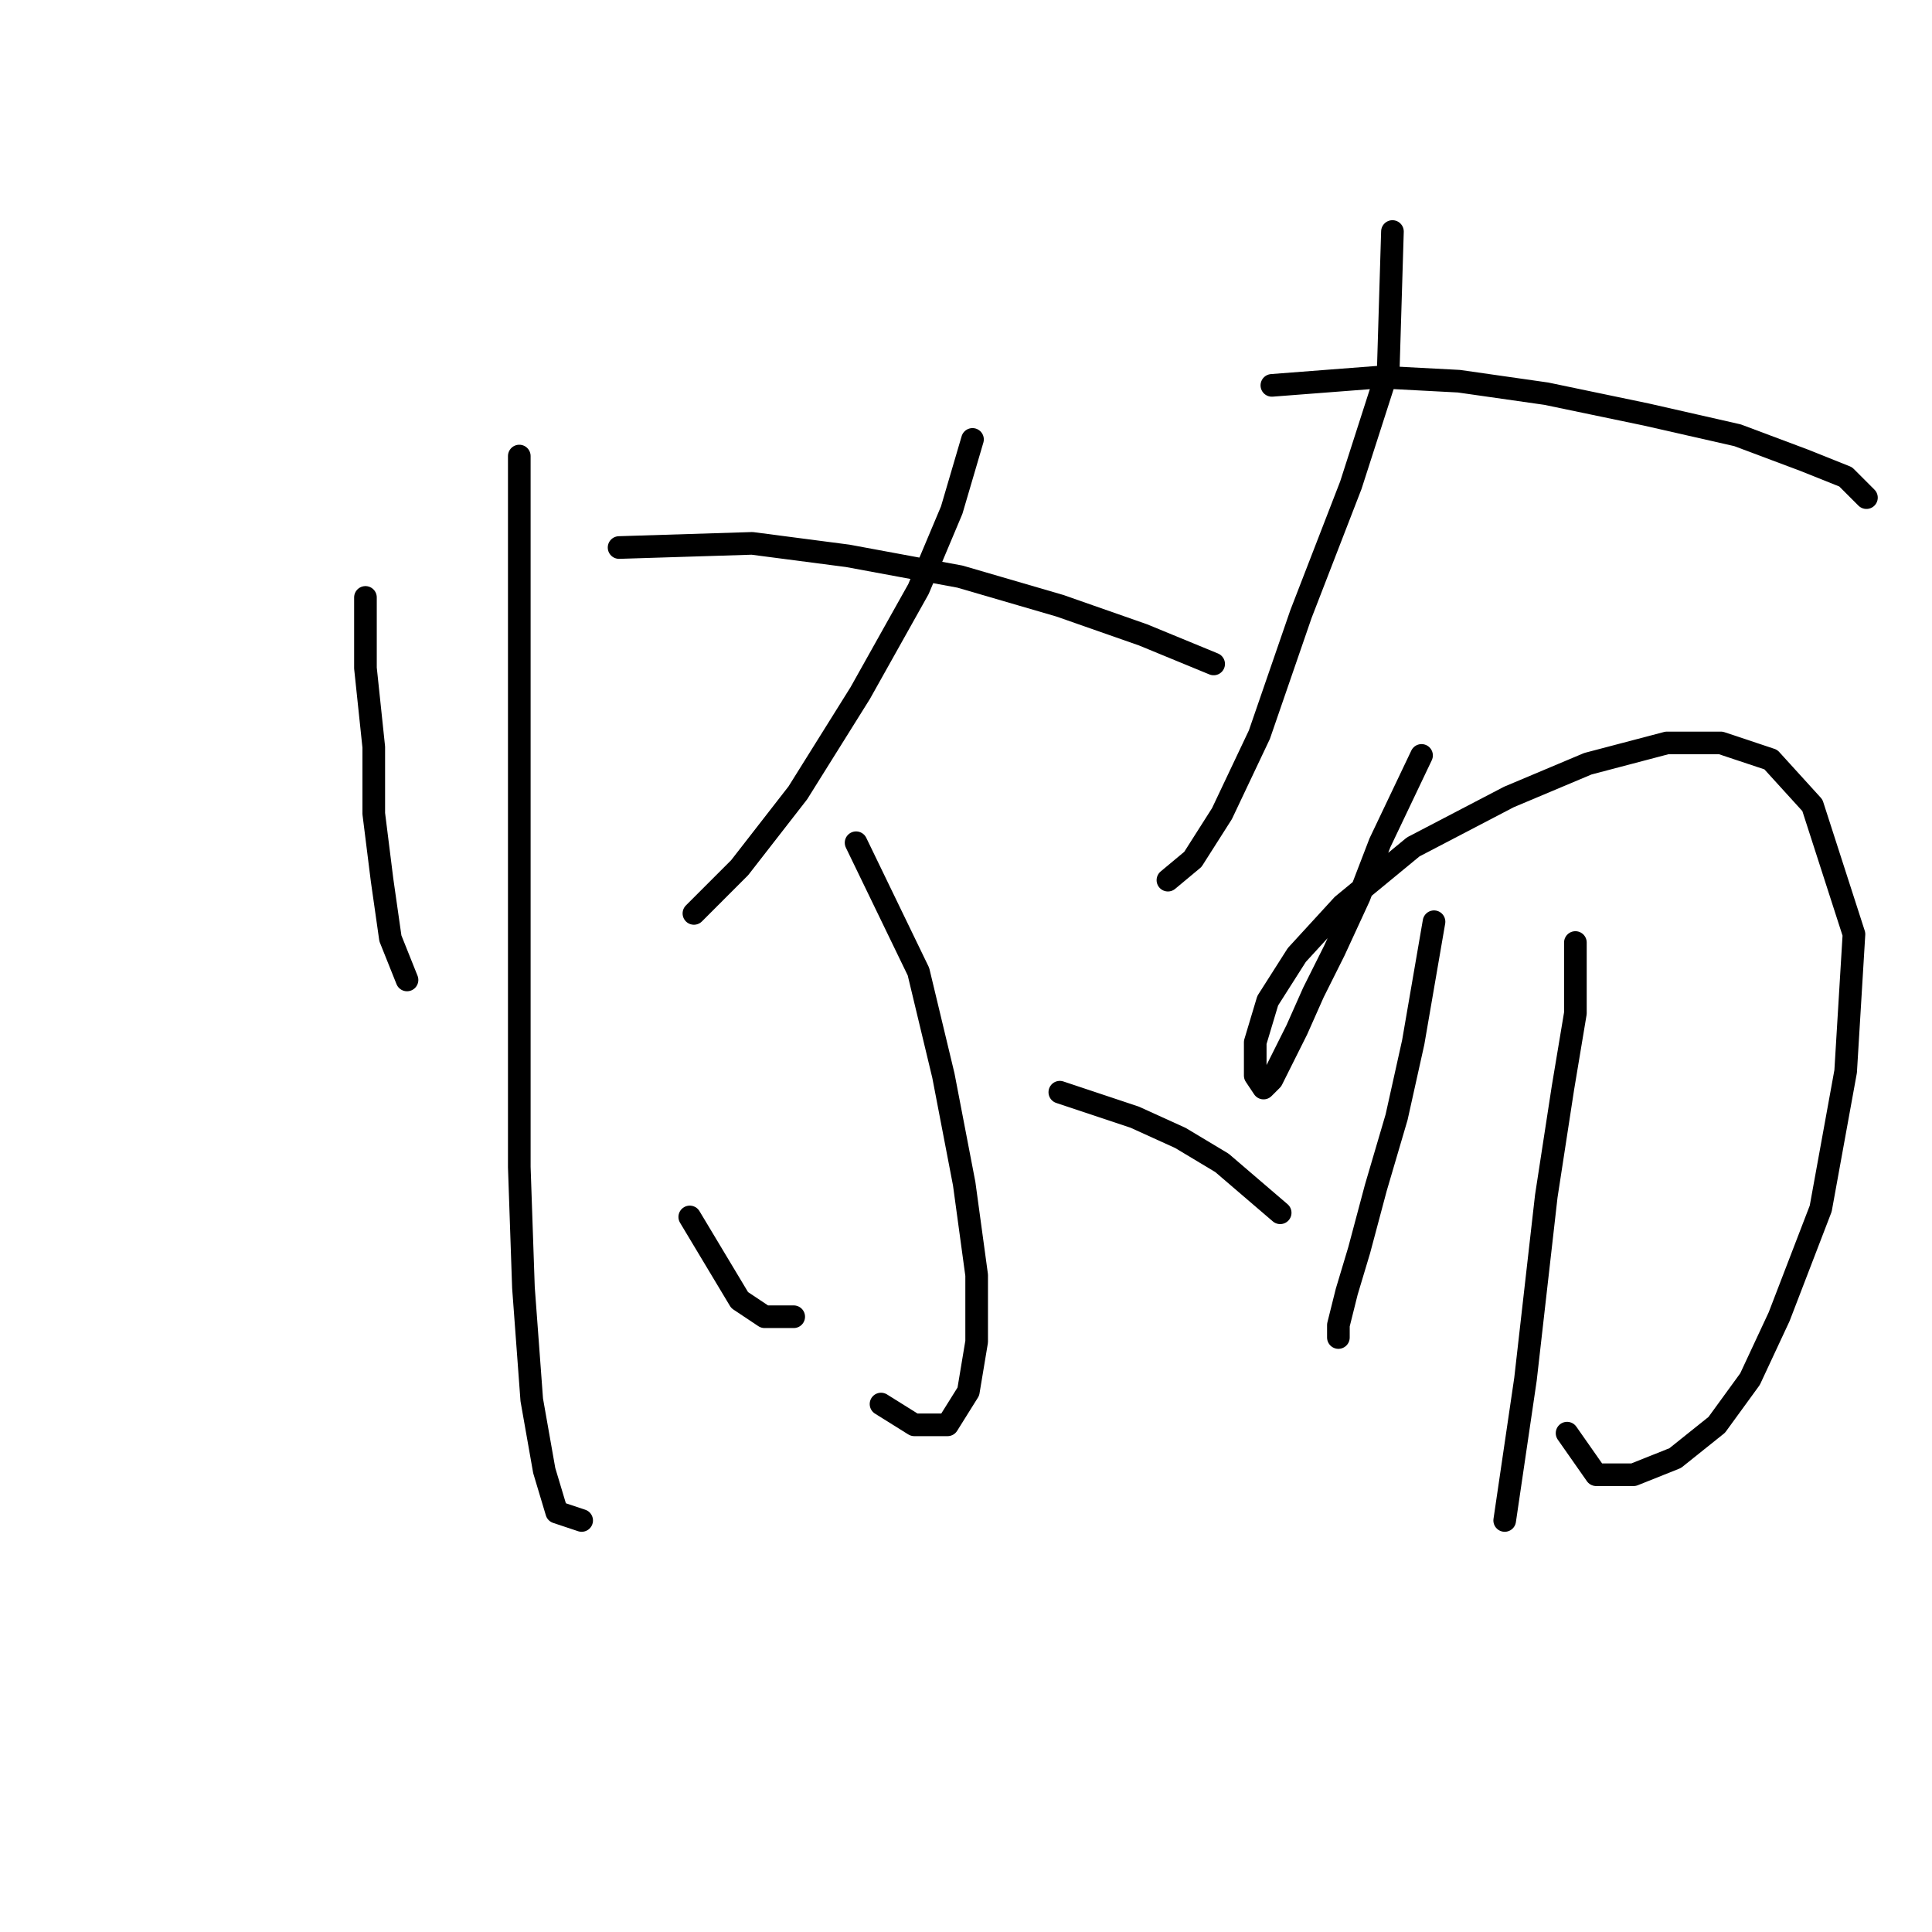 <?xml version="1.0" standalone="no"?>
    <svg width="256" height="256" xmlns="http://www.w3.org/2000/svg" version="1.1">
    <polyline stroke="black" stroke-width="3" stroke-linecap="round" fill="transparent" stroke-linejoin="round" points="48.424 79.161 48.424 88.527 49.526 98.995 49.526 107.81 50.628 116.625 51.729 124.338 53.933 129.848 53.933 129.848 " />
        <polyline stroke="black" stroke-width="3" stroke-linecap="round" fill="transparent" stroke-linejoin="round" points="68.809 60.429 68.809 73.101 68.809 103.402 68.809 130.949 68.809 154.64 69.359 170.617 70.461 185.492 72.114 194.858 73.767 200.368 77.073 201.47 77.073 201.47 " />
        <polyline stroke="black" stroke-width="3" stroke-linecap="round" fill="transparent" stroke-linejoin="round" points="128.861 58.225 126.106 67.591 121.699 78.059 113.986 91.833 105.721 105.055 98.008 114.972 91.948 121.033 91.948 121.033 " />
        <polyline stroke="black" stroke-width="3" stroke-linecap="round" fill="transparent" stroke-linejoin="round" points="82.031 72.55 99.661 71.999 112.333 73.652 127.208 76.406 140.431 80.263 151.449 84.12 160.815 87.976 160.815 87.976 " />
        <polyline stroke="black" stroke-width="3" stroke-linecap="round" fill="transparent" stroke-linejoin="round" points="113.435 111.667 121.699 128.746 125.004 142.519 127.759 156.844 129.412 168.964 129.412 177.779 128.31 184.391 125.555 188.798 121.148 188.798 116.74 186.043 116.74 186.043 " />
        <polyline stroke="black" stroke-width="3" stroke-linecap="round" fill="transparent" stroke-linejoin="round" points="91.397 161.251 98.008 172.27 101.314 174.474 105.171 174.474 105.171 174.474 " />
        <polyline stroke="black" stroke-width="3" stroke-linecap="round" fill="transparent" stroke-linejoin="round" points="140.431 144.723 150.348 148.029 156.408 150.783 161.917 154.089 165.774 157.395 169.63 160.7 169.63 160.7 " />
        <polyline stroke="black" stroke-width="3" stroke-linecap="round" fill="transparent" stroke-linejoin="round" points="184.506 30.678 183.955 48.859 178.996 64.286 172.385 81.365 166.876 97.342 161.917 107.81 158.061 113.87 154.755 116.625 154.755 116.625 " />
        <polyline stroke="black" stroke-width="3" stroke-linecap="round" fill="transparent" stroke-linejoin="round" points="168.529 51.063 182.853 49.961 193.321 50.512 204.891 52.165 218.113 54.92 230.234 57.675 239.049 60.98 244.558 63.184 247.313 65.939 247.313 65.939 " />
        <polyline stroke="black" stroke-width="3" stroke-linecap="round" fill="transparent" stroke-linejoin="round" points="188.362 100.097 182.853 111.667 180.098 118.829 176.793 125.991 174.038 131.5 171.834 136.459 169.63 140.866 168.529 143.07 167.427 144.172 166.325 142.519 166.325 138.112 167.978 132.602 171.834 126.542 177.895 119.931 187.26 112.218 199.932 105.606 210.4 101.199 220.868 98.444 228.03 98.444 234.641 100.648 240.151 106.708 245.66 123.787 244.558 141.968 241.253 160.149 235.743 174.474 231.887 182.738 227.479 188.798 221.97 193.206 216.46 195.409 211.502 195.409 207.645 189.9 207.645 189.9 " />
        <polyline stroke="black" stroke-width="3" stroke-linecap="round" fill="transparent" stroke-linejoin="round" points="190.015 122.134 187.26 138.112 185.057 148.029 182.302 157.395 180.098 165.659 178.445 171.168 177.344 175.576 177.344 177.228 177.344 177.228 " />
        <polyline stroke="black" stroke-width="3" stroke-linecap="round" fill="transparent" stroke-linejoin="round" points="208.747 124.889 208.747 134.255 207.094 144.172 204.891 158.496 202.136 182.738 199.381 201.47 199.381 201.47 " />
        </svg>